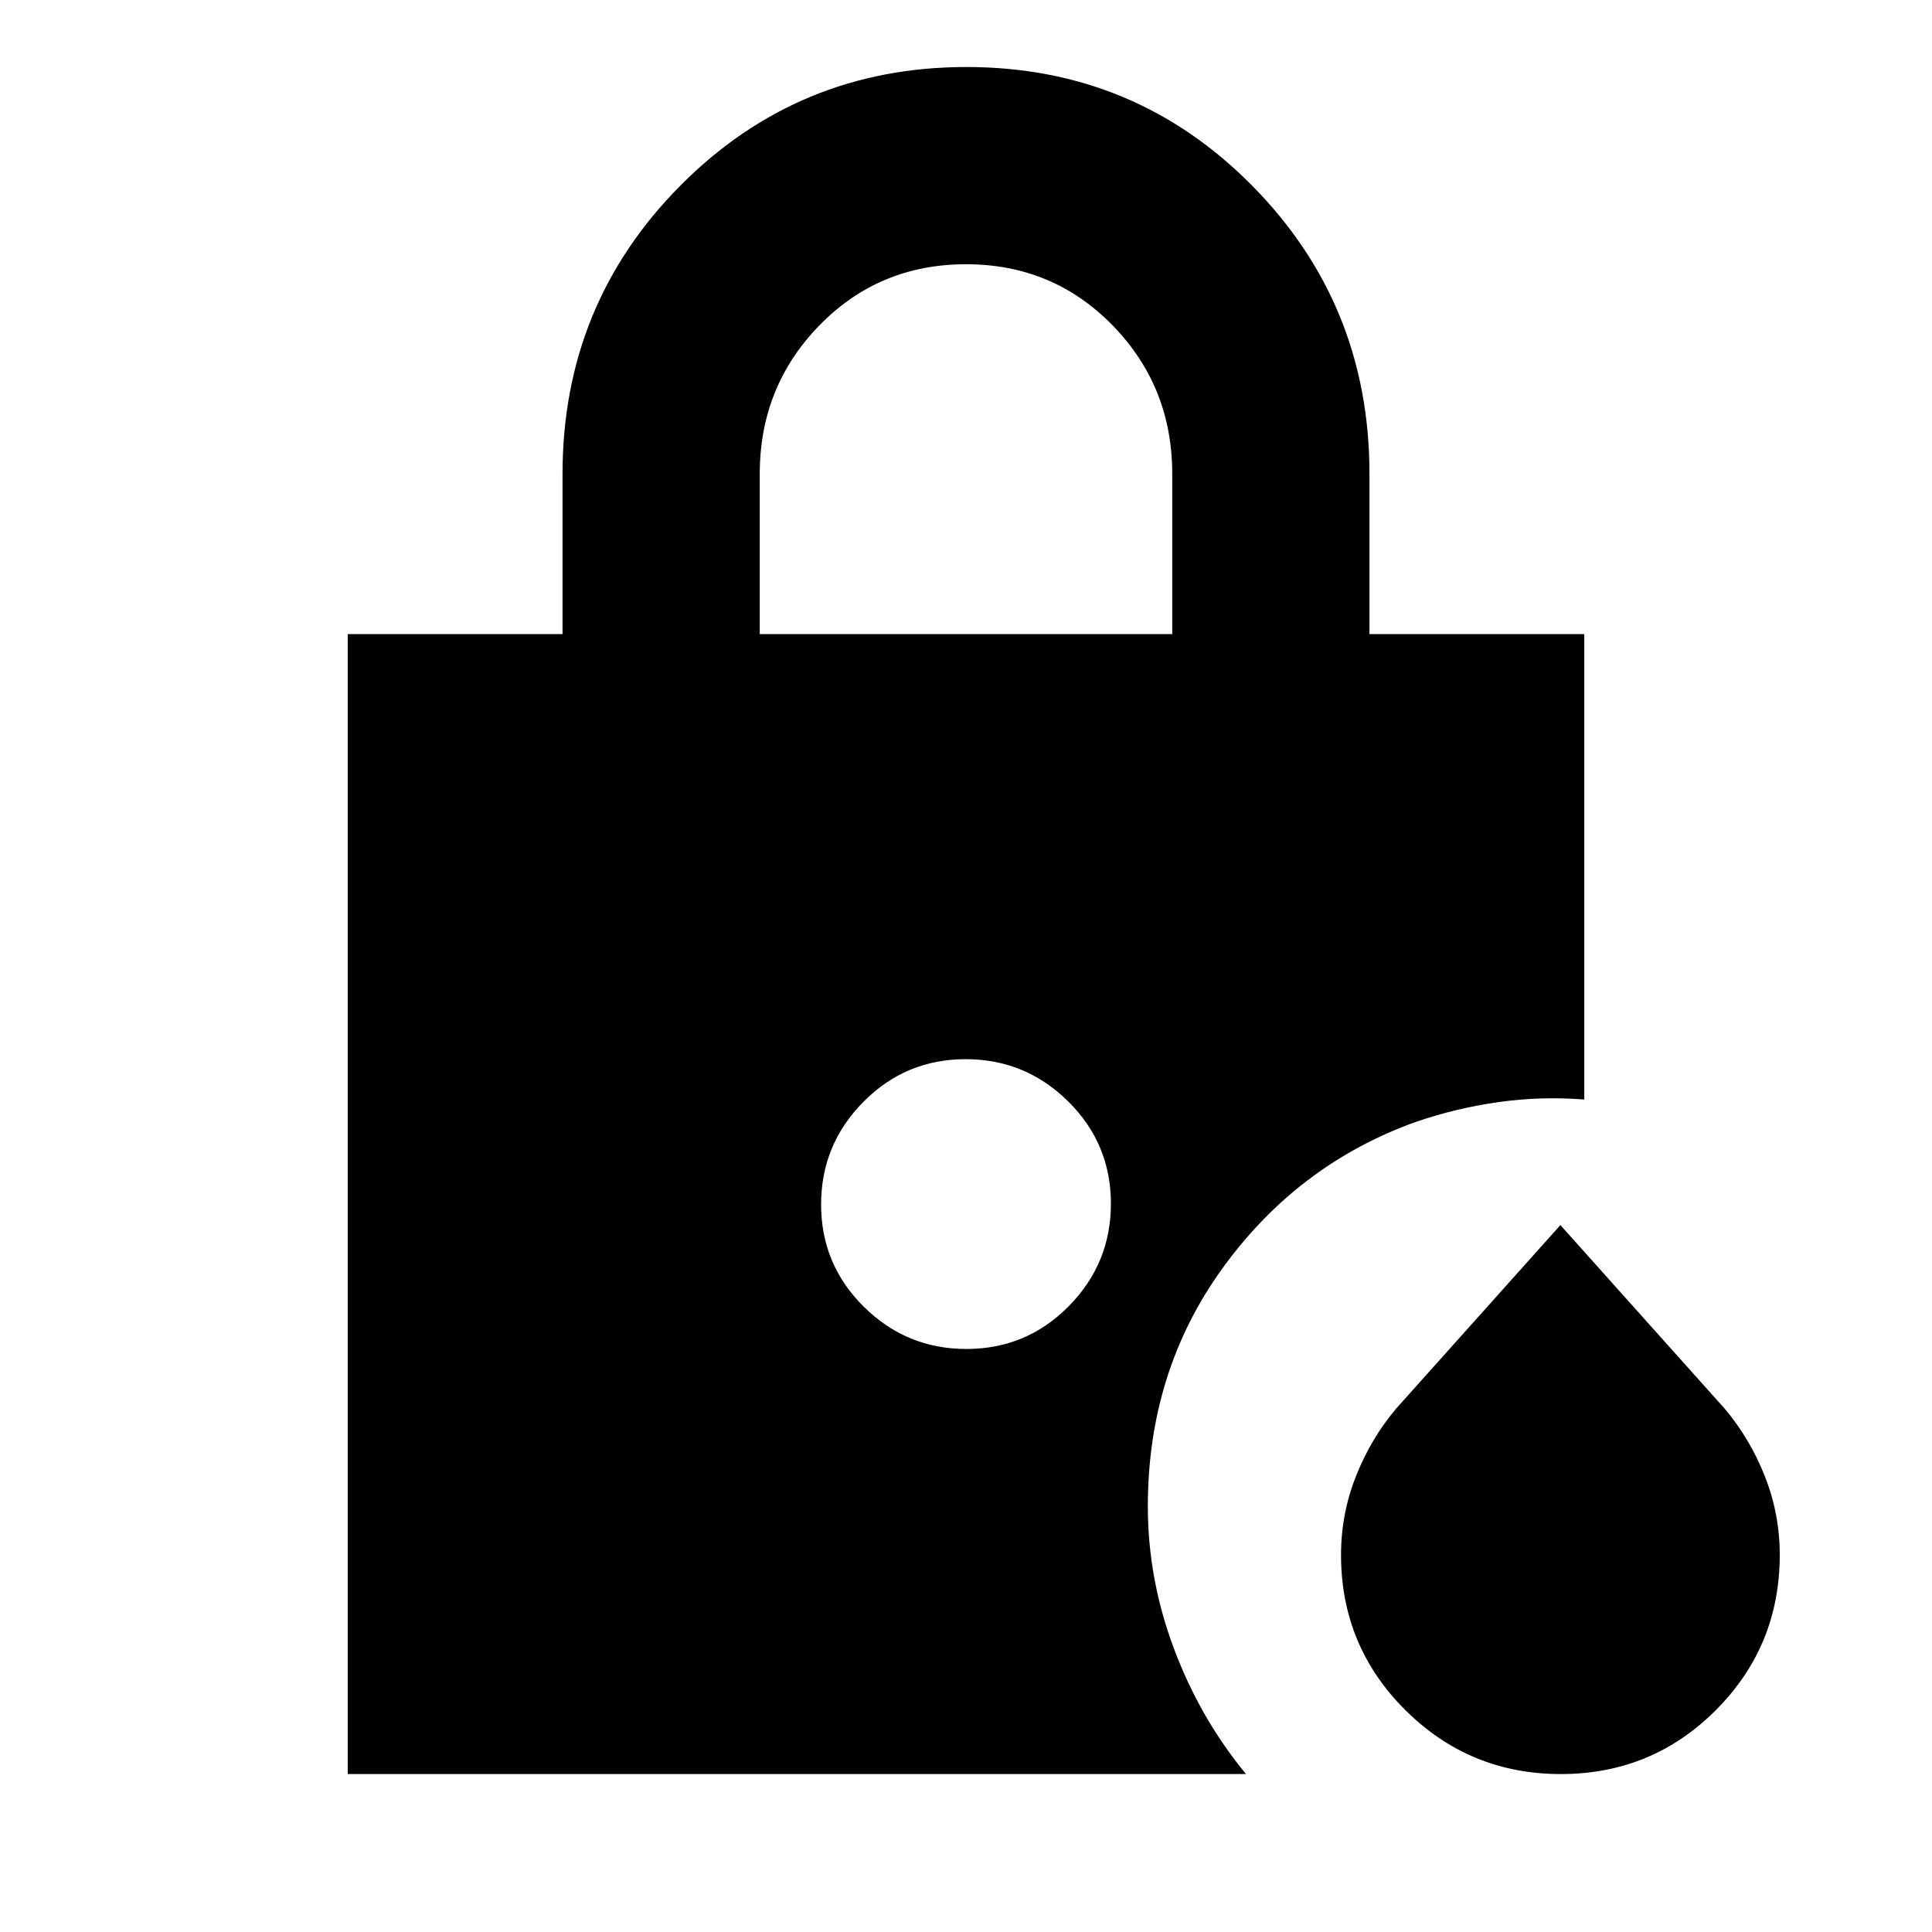 <svg xmlns="http://www.w3.org/2000/svg" height="20" viewBox="0 -960 960 960" width="20"><path d="M377.52-644.91h204.96v-79.61q0-43.41-29.63-73.79Q523.22-828.7 480-828.7t-72.85 30.39q-29.63 30.38-29.63 73.79v79.61ZM775.57-78.48q-45.31 0-77.27-31.79-31.95-31.8-31.95-77.1 0-20.37 7.41-39.09 7.41-18.73 19.97-33.61l81.62-91.19 81.62 91.19q12.56 14.88 19.97 33.61 7.41 18.72 7.41 39.09 0 45.3-31.73 77.1-31.73 31.79-77.05 31.79ZM480.21-289.7q29.79 0 50.79-21.21t21-51q0-29.79-21.21-50.79t-51-21q-29.79 0-50.79 21.22-21 21.21-21 51 0 29.78 21.21 50.78t51 21ZM172.78-78.48v-566.43h106.74v-79.61q0-84.2 58.49-143.19 58.49-58.99 142.22-58.99 83.73 0 141.99 58.99 58.26 58.99 58.26 143.19v79.61h106.74v231.26q-21.26-1.7-42.36 1.24-21.1 2.93-41.51 9.93-58.39 21-95.69 72.39-37.31 51.39-37.31 118.61 0 36.05 12.98 70.68 12.97 34.63 35.8 62.32H172.78Z"/></svg>